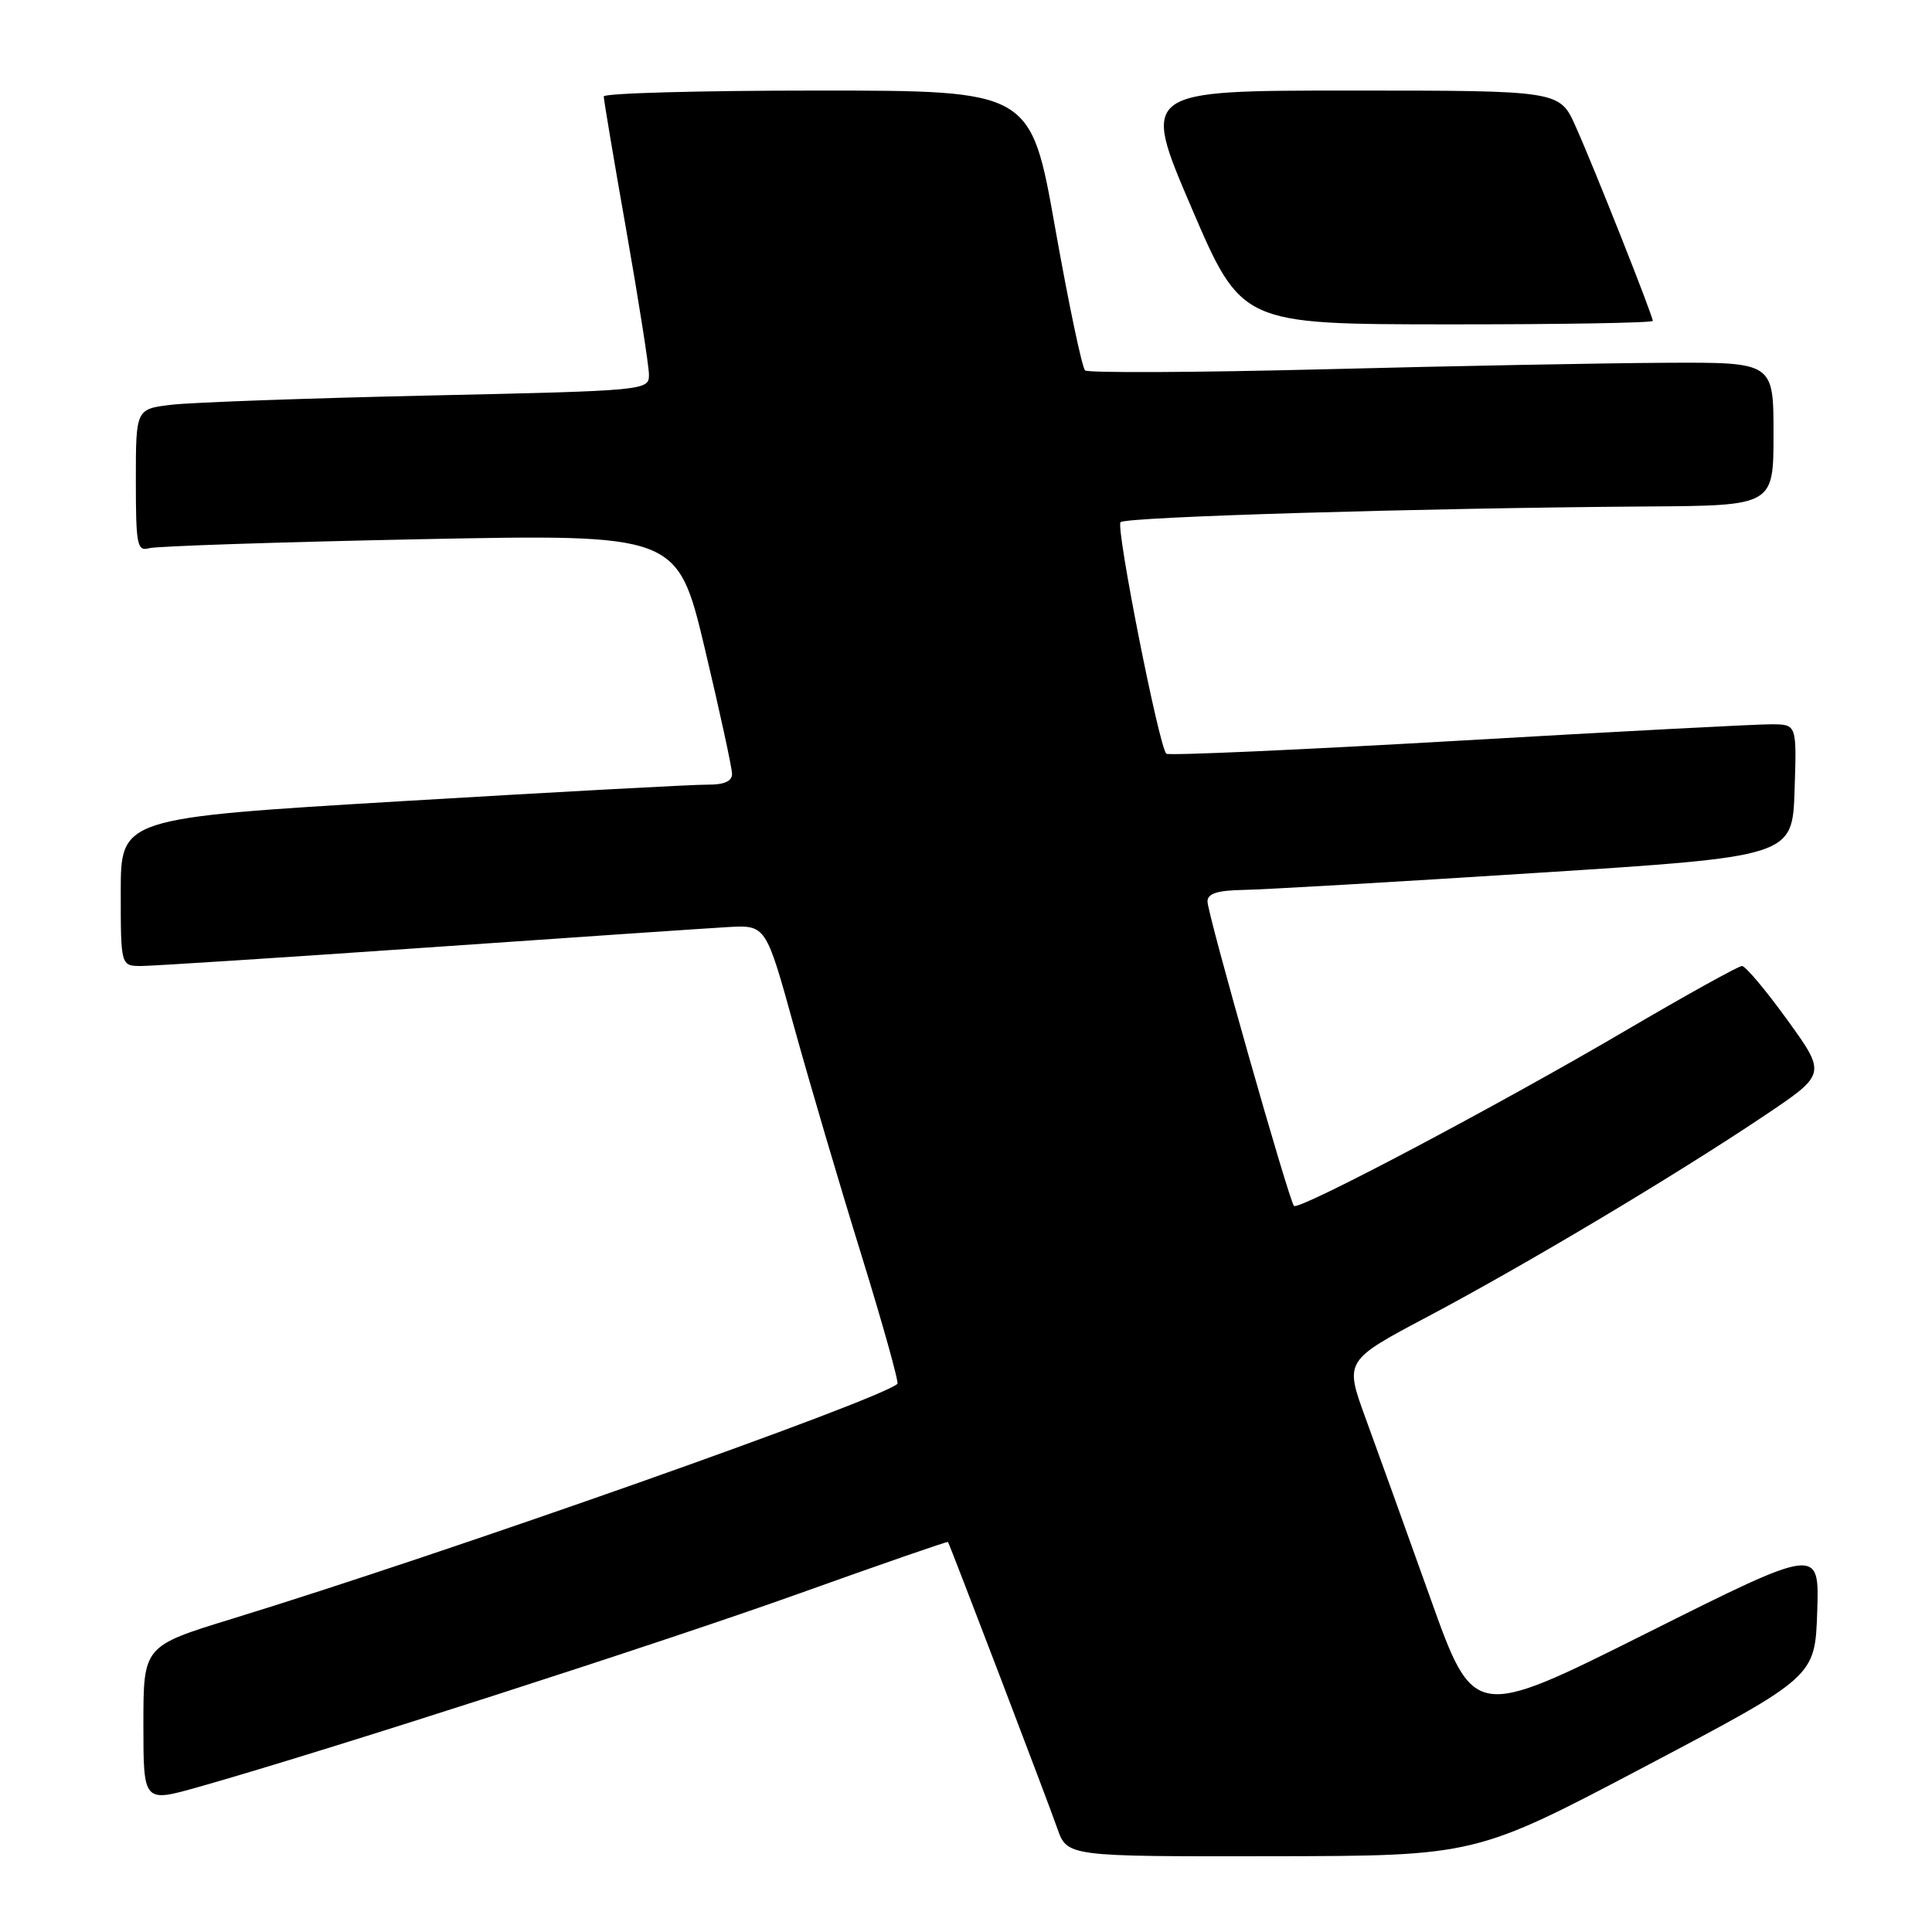 <?xml version="1.0" encoding="UTF-8" standalone="no"?>
<!DOCTYPE svg PUBLIC "-//W3C//DTD SVG 1.1//EN" "http://www.w3.org/Graphics/SVG/1.1/DTD/svg11.dtd" >
<svg xmlns="http://www.w3.org/2000/svg" xmlns:xlink="http://www.w3.org/1999/xlink" version="1.1" viewBox="0 0 256 256">
 <g >
 <path fill="currentColor"
d=" M 218.00 234.06 C 240.50 222.19 240.50 222.19 240.79 213.57 C 241.08 204.95 241.08 204.95 218.18 216.41 C 195.28 227.87 195.28 227.87 189.50 211.68 C 186.32 202.78 182.47 192.08 180.94 187.90 C 178.16 180.29 178.16 180.29 189.29 174.40 C 202.22 167.54 221.95 155.77 233.76 147.85 C 242.01 142.32 242.01 142.32 236.84 135.16 C 233.99 131.22 231.29 128.00 230.82 128.00 C 230.36 128.00 223.35 131.89 215.24 136.65 C 198.35 146.56 172.10 160.44 171.46 159.79 C 170.80 159.13 160.00 121.11 160.00 119.45 C 160.00 118.40 161.30 117.98 164.75 117.92 C 167.36 117.88 184.80 116.87 203.50 115.67 C 237.50 113.50 237.50 113.50 237.79 104.75 C 238.08 96.00 238.08 96.00 234.79 95.97 C 232.98 95.95 214.29 96.93 193.26 98.15 C 172.23 99.36 154.80 100.14 154.54 99.87 C 153.56 98.89 147.82 69.85 148.48 69.19 C 149.18 68.48 188.39 67.32 218.25 67.11 C 235.00 67.00 235.00 67.00 235.00 57.50 C 235.00 48.00 235.00 48.00 220.75 48.07 C 212.91 48.11 192.55 48.49 175.50 48.93 C 158.45 49.36 144.17 49.43 143.78 49.08 C 143.38 48.73 141.60 40.25 139.82 30.23 C 136.59 12.00 136.59 12.00 108.30 12.00 C 92.73 12.00 80.00 12.35 80.00 12.78 C 80.00 13.21 81.34 21.20 82.99 30.53 C 84.63 39.86 85.98 48.46 85.99 49.63 C 86.00 51.74 85.73 51.77 56.75 52.41 C 40.66 52.77 25.36 53.32 22.75 53.63 C 18.00 54.19 18.00 54.19 18.00 63.66 C 18.00 72.21 18.17 73.09 19.75 72.64 C 20.71 72.37 36.86 71.83 55.64 71.45 C 89.77 70.77 89.77 70.77 93.39 85.93 C 95.37 94.27 97.00 101.75 97.00 102.55 C 97.00 103.53 95.94 103.99 93.75 103.97 C 91.96 103.95 73.74 104.94 53.25 106.16 C 16.00 108.39 16.00 108.39 16.00 118.19 C 16.00 128.00 16.00 128.00 18.75 128.00 C 20.26 127.99 37.25 126.90 56.50 125.56 C 75.75 124.22 93.75 123.00 96.49 122.84 C 101.49 122.57 101.49 122.57 105.21 136.03 C 107.26 143.44 111.27 157.04 114.13 166.26 C 116.98 175.48 119.13 183.18 118.91 183.37 C 116.34 185.60 59.50 205.67 30.75 214.50 C 19.00 218.11 19.00 218.11 19.00 228.48 C 19.00 238.85 19.00 238.85 26.25 236.80 C 42.93 232.09 87.87 217.61 105.98 211.12 C 116.70 207.28 125.53 204.22 125.61 204.32 C 125.85 204.65 138.75 238.42 140.09 242.25 C 141.40 246.00 141.40 246.00 168.45 245.96 C 195.50 245.92 195.50 245.92 218.00 234.06 Z  M 219.00 42.52 C 219.00 41.81 211.25 22.26 208.78 16.75 C 206.66 12.00 206.66 12.00 178.94 12.00 C 151.23 12.00 151.23 12.00 157.86 27.48 C 164.50 42.96 164.50 42.96 191.75 42.98 C 206.74 42.99 219.00 42.78 219.00 42.52 Z "/>
</g>
</svg>